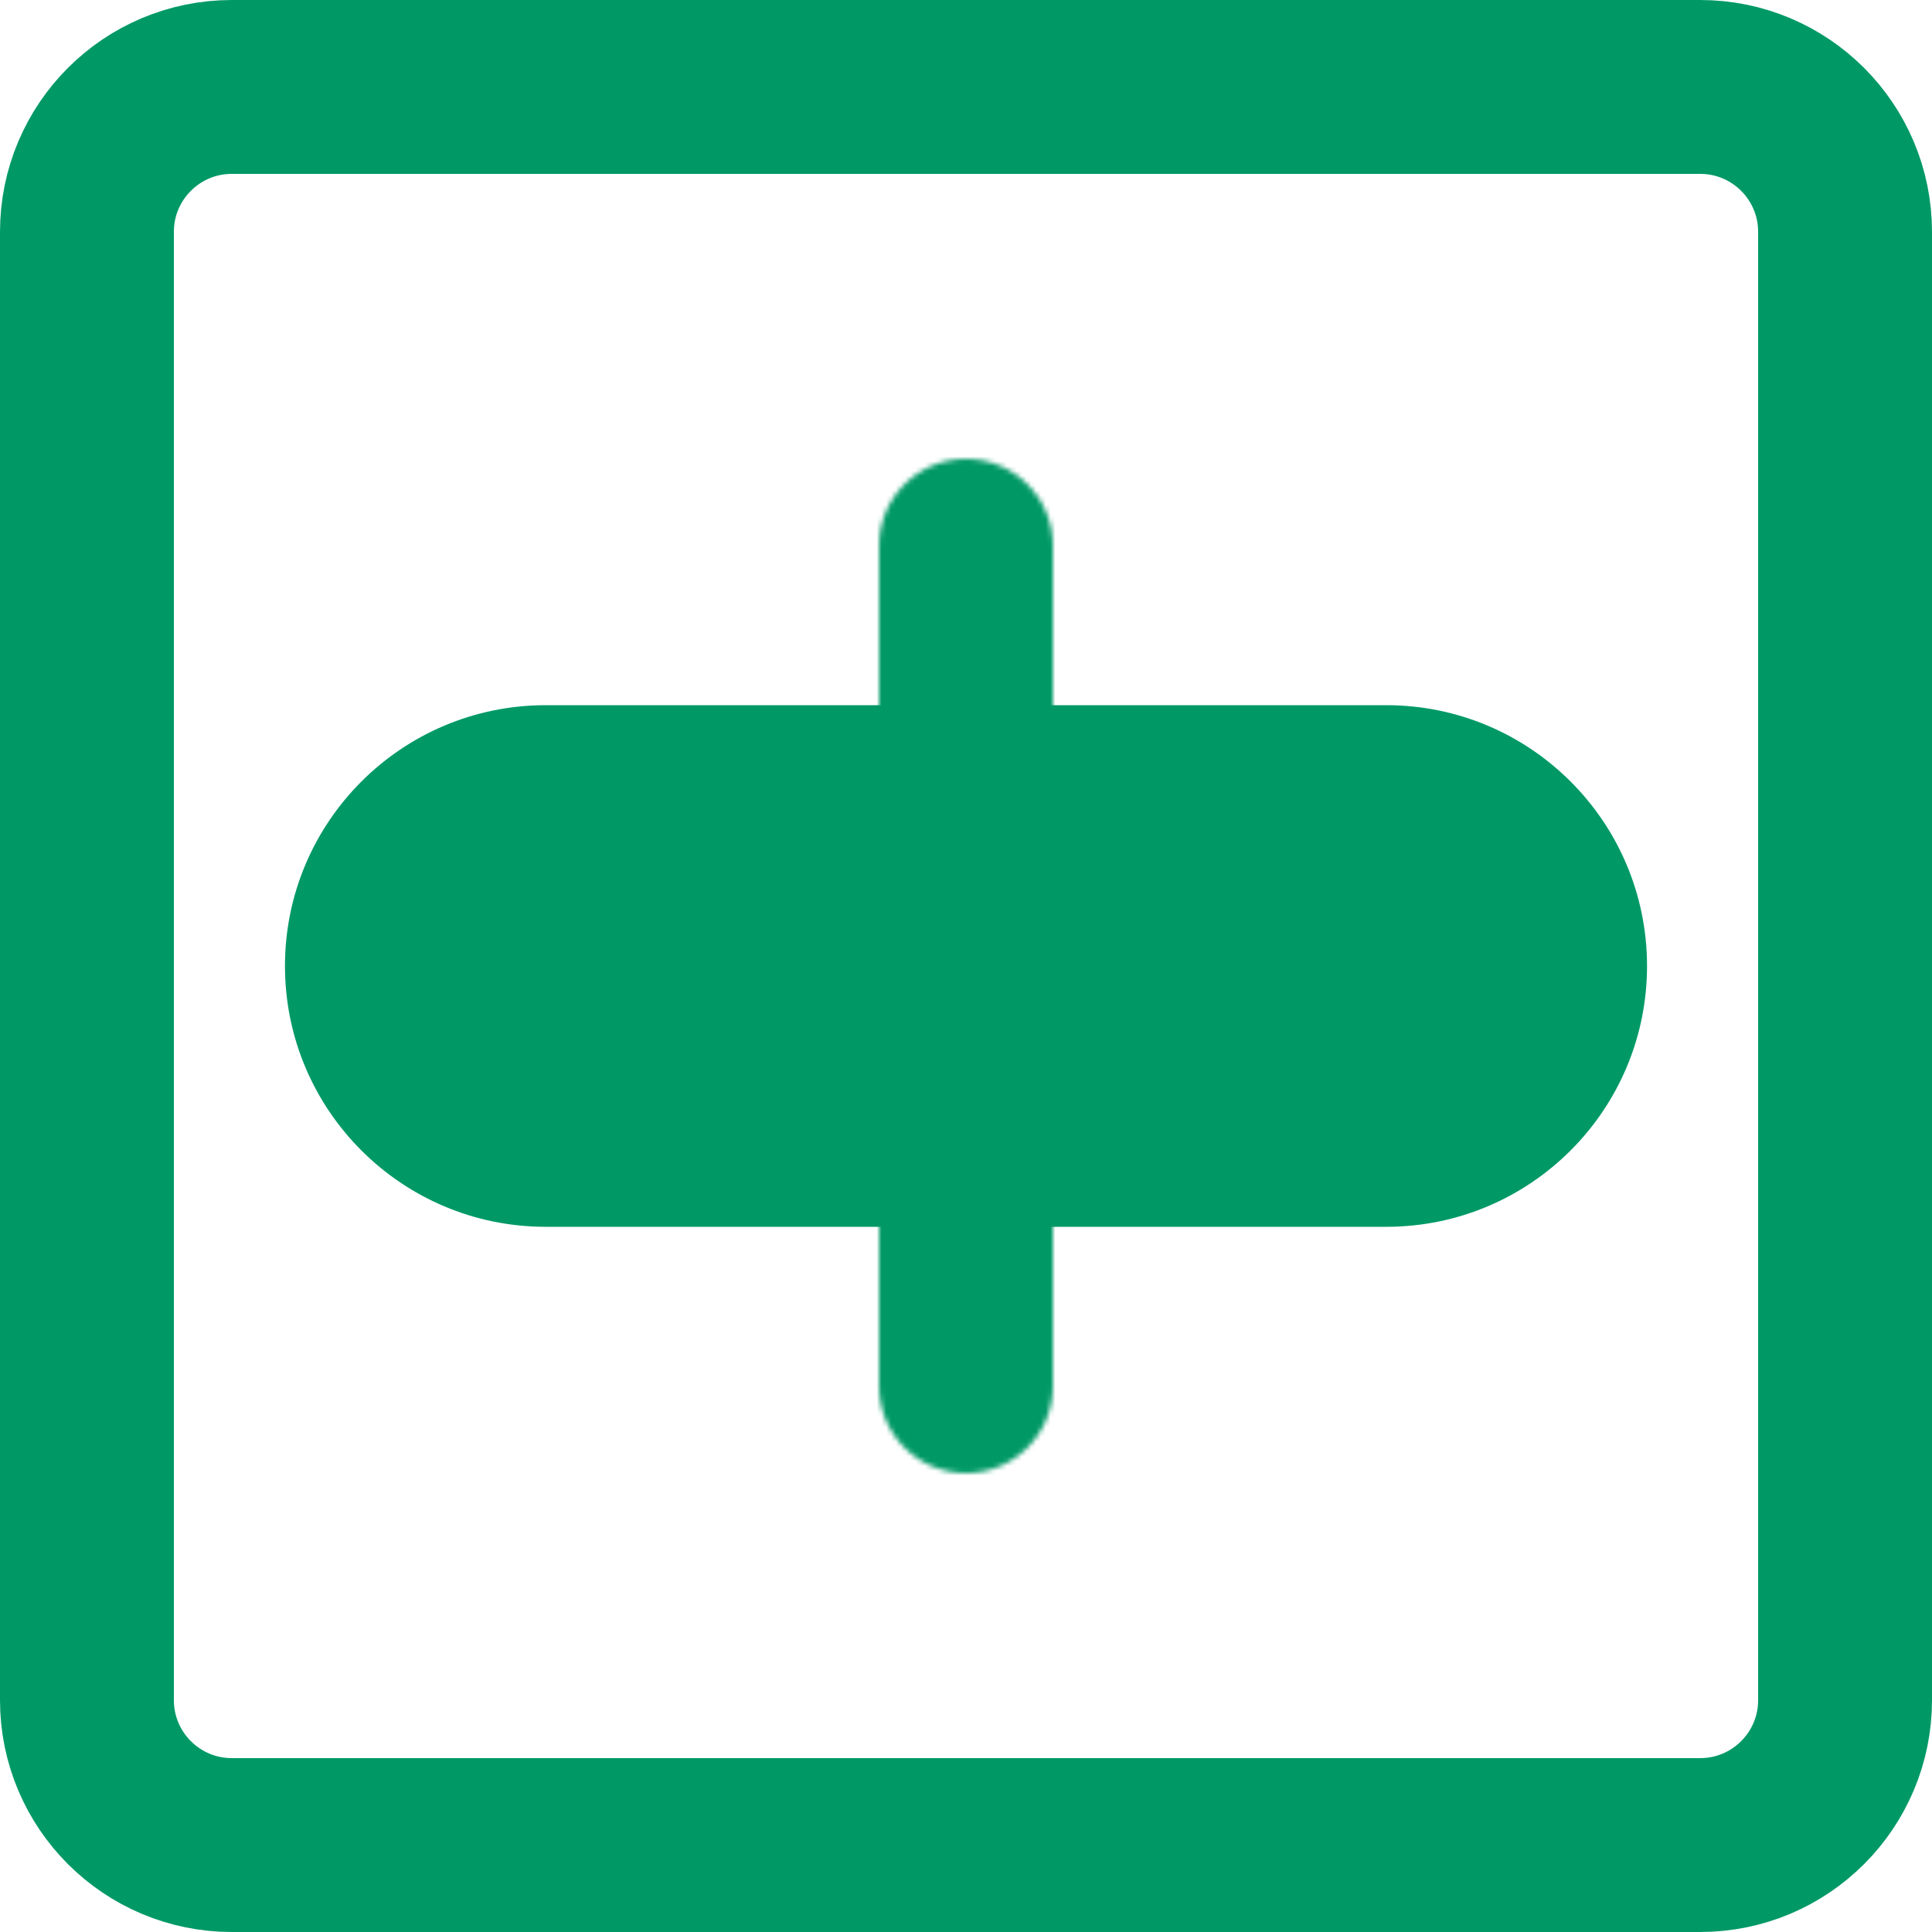 <svg width="400" height="400" viewBox="0 0 400 400" fill="none" xmlns="http://www.w3.org/2000/svg">
<path d="M48 18H352C368.569 18 382 31.431 382 48V352C382 368.569 368.569 382 352 382H48C31.431 382 18 368.569 18 352V48C18 31.431 31.431 18 48 18Z" stroke="#009966" stroke-width="36"/>
<path d="M113 218H287V146H113V218ZM287 182H113V254H287V182ZM113 182C122.941 182 131 190.059 131 200H59C59 229.823 83.177 254 113 254V182ZM269 200C269 190.059 277.059 182 287 182V254C316.823 254 341 229.823 341 200H269ZM287 218C277.059 218 269 209.941 269 200H341C341 170.177 316.823 146 287 146V218ZM113 146C83.177 146 59 170.177 59 200H131C131 209.941 122.941 218 113 218V146Z" fill="#009966" mask="url(#path-2-inside-1_58_2)"/>
<mask id="path-4-inside-2_58_2" fill="white">
<path d="M200 305C190.059 305 182 296.941 182 287V113C182 103.059 190.059 95 200 95V95C209.941 95 218 103.059 218 113V287C218 296.941 209.941 305 200 305V305Z"/>
</mask>
<path d="M218 287V113H146V287H218ZM182 113V287H254V113H182ZM182 287C182 277.059 190.059 269 200 269V341C229.823 341 254 316.823 254 287H182ZM200 131C190.059 131 182 122.941 182 113H254C254 83.177 229.823 59 200 59V131ZM218 113C218 122.941 209.941 131 200 131V59C170.177 59 146 83.177 146 113H218ZM146 287C146 316.823 170.177 341 200 341V269C209.941 269 218 277.059 218 287H146Z" fill="#009966" mask="url(#path-4-inside-2_58_2)"/>
</svg>
